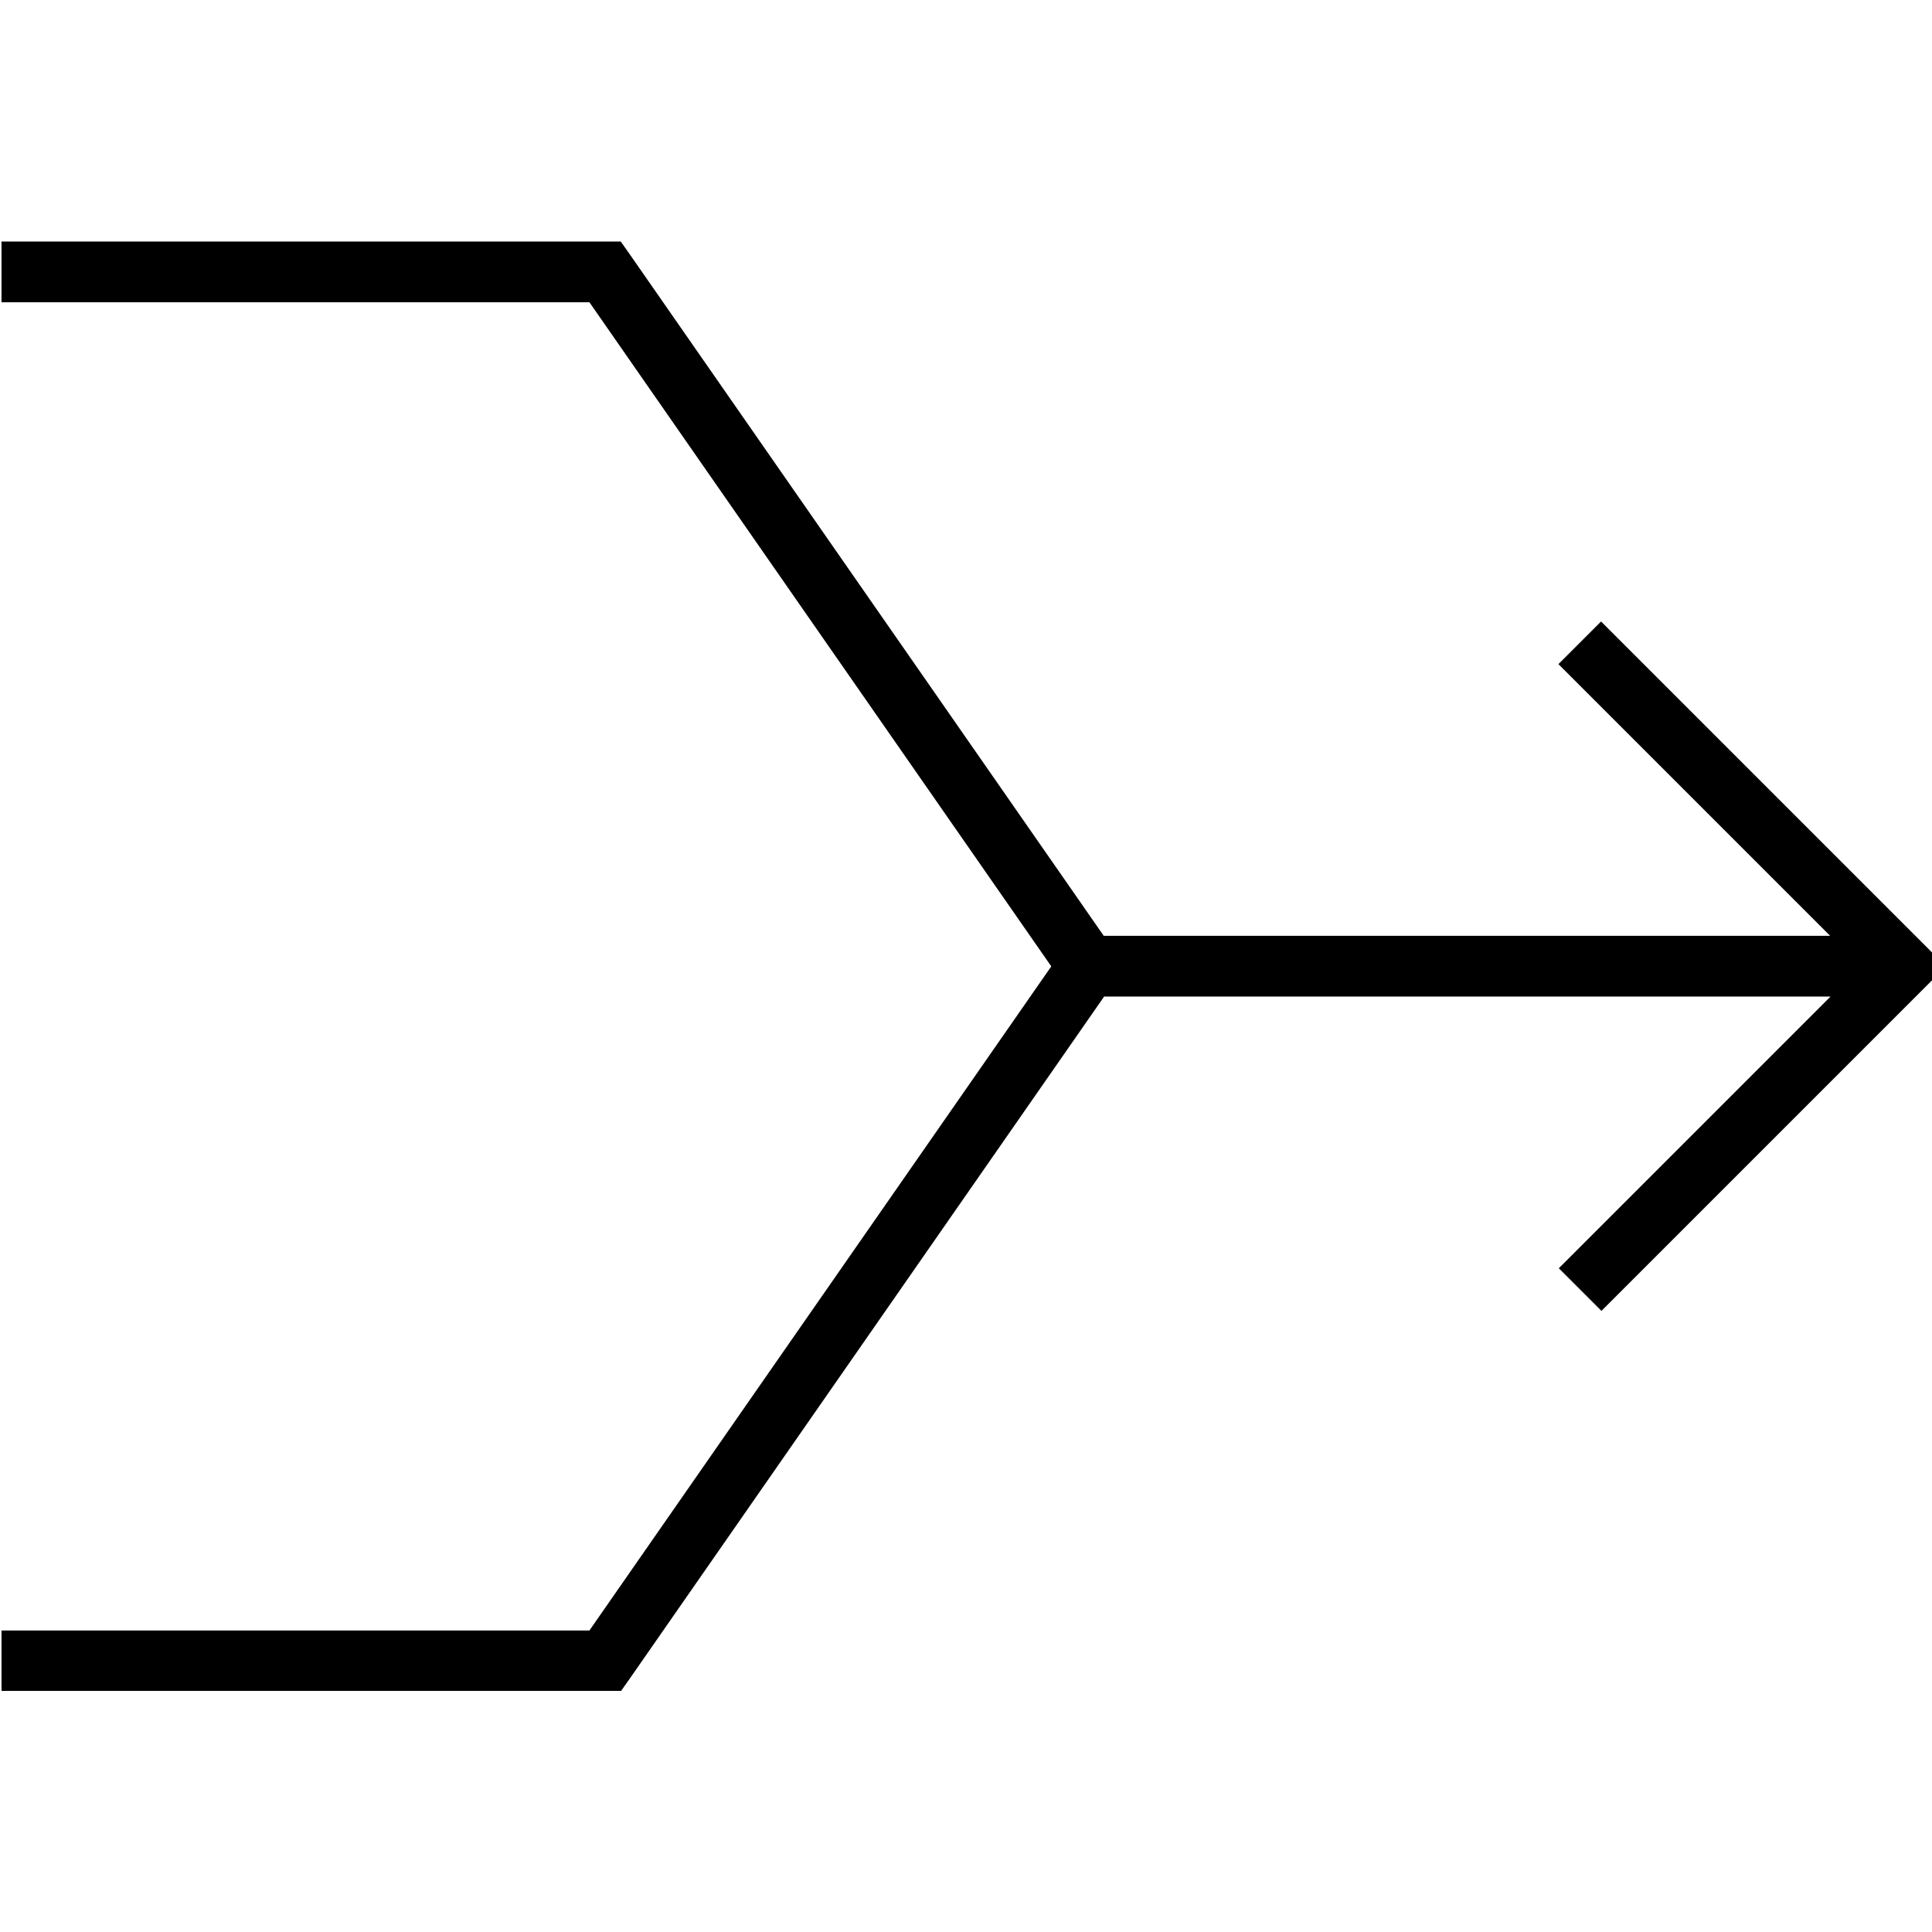 <svg xmlns="http://www.w3.org/2000/svg" viewBox="0 0 512 512"><!--! Font Awesome Pro 7.0.0 by @fontawesome - https://fontawesome.com License - https://fontawesome.com/license (Commercial License) Copyright 2025 Fonticons, Inc. --><path style="fill:currentColor;opacity:.4" d=""/><path style="fill:currentColor;opacity:1" d="M.3 64l164.2 0 2.4 3.4 125.6 180.6 192.5 0-66.3-66.3-5.7-5.7 11.3-11.3 5.7 5.7 80 80 5.7 5.7-91.3 91.3-11.3-11.3 72-72-192.5 0-125.6 180.6-2.4 3.4-164.2 0 0-16 155.8 0 122.4-176-122.4-176-155.8 0 0-16z"/></svg>